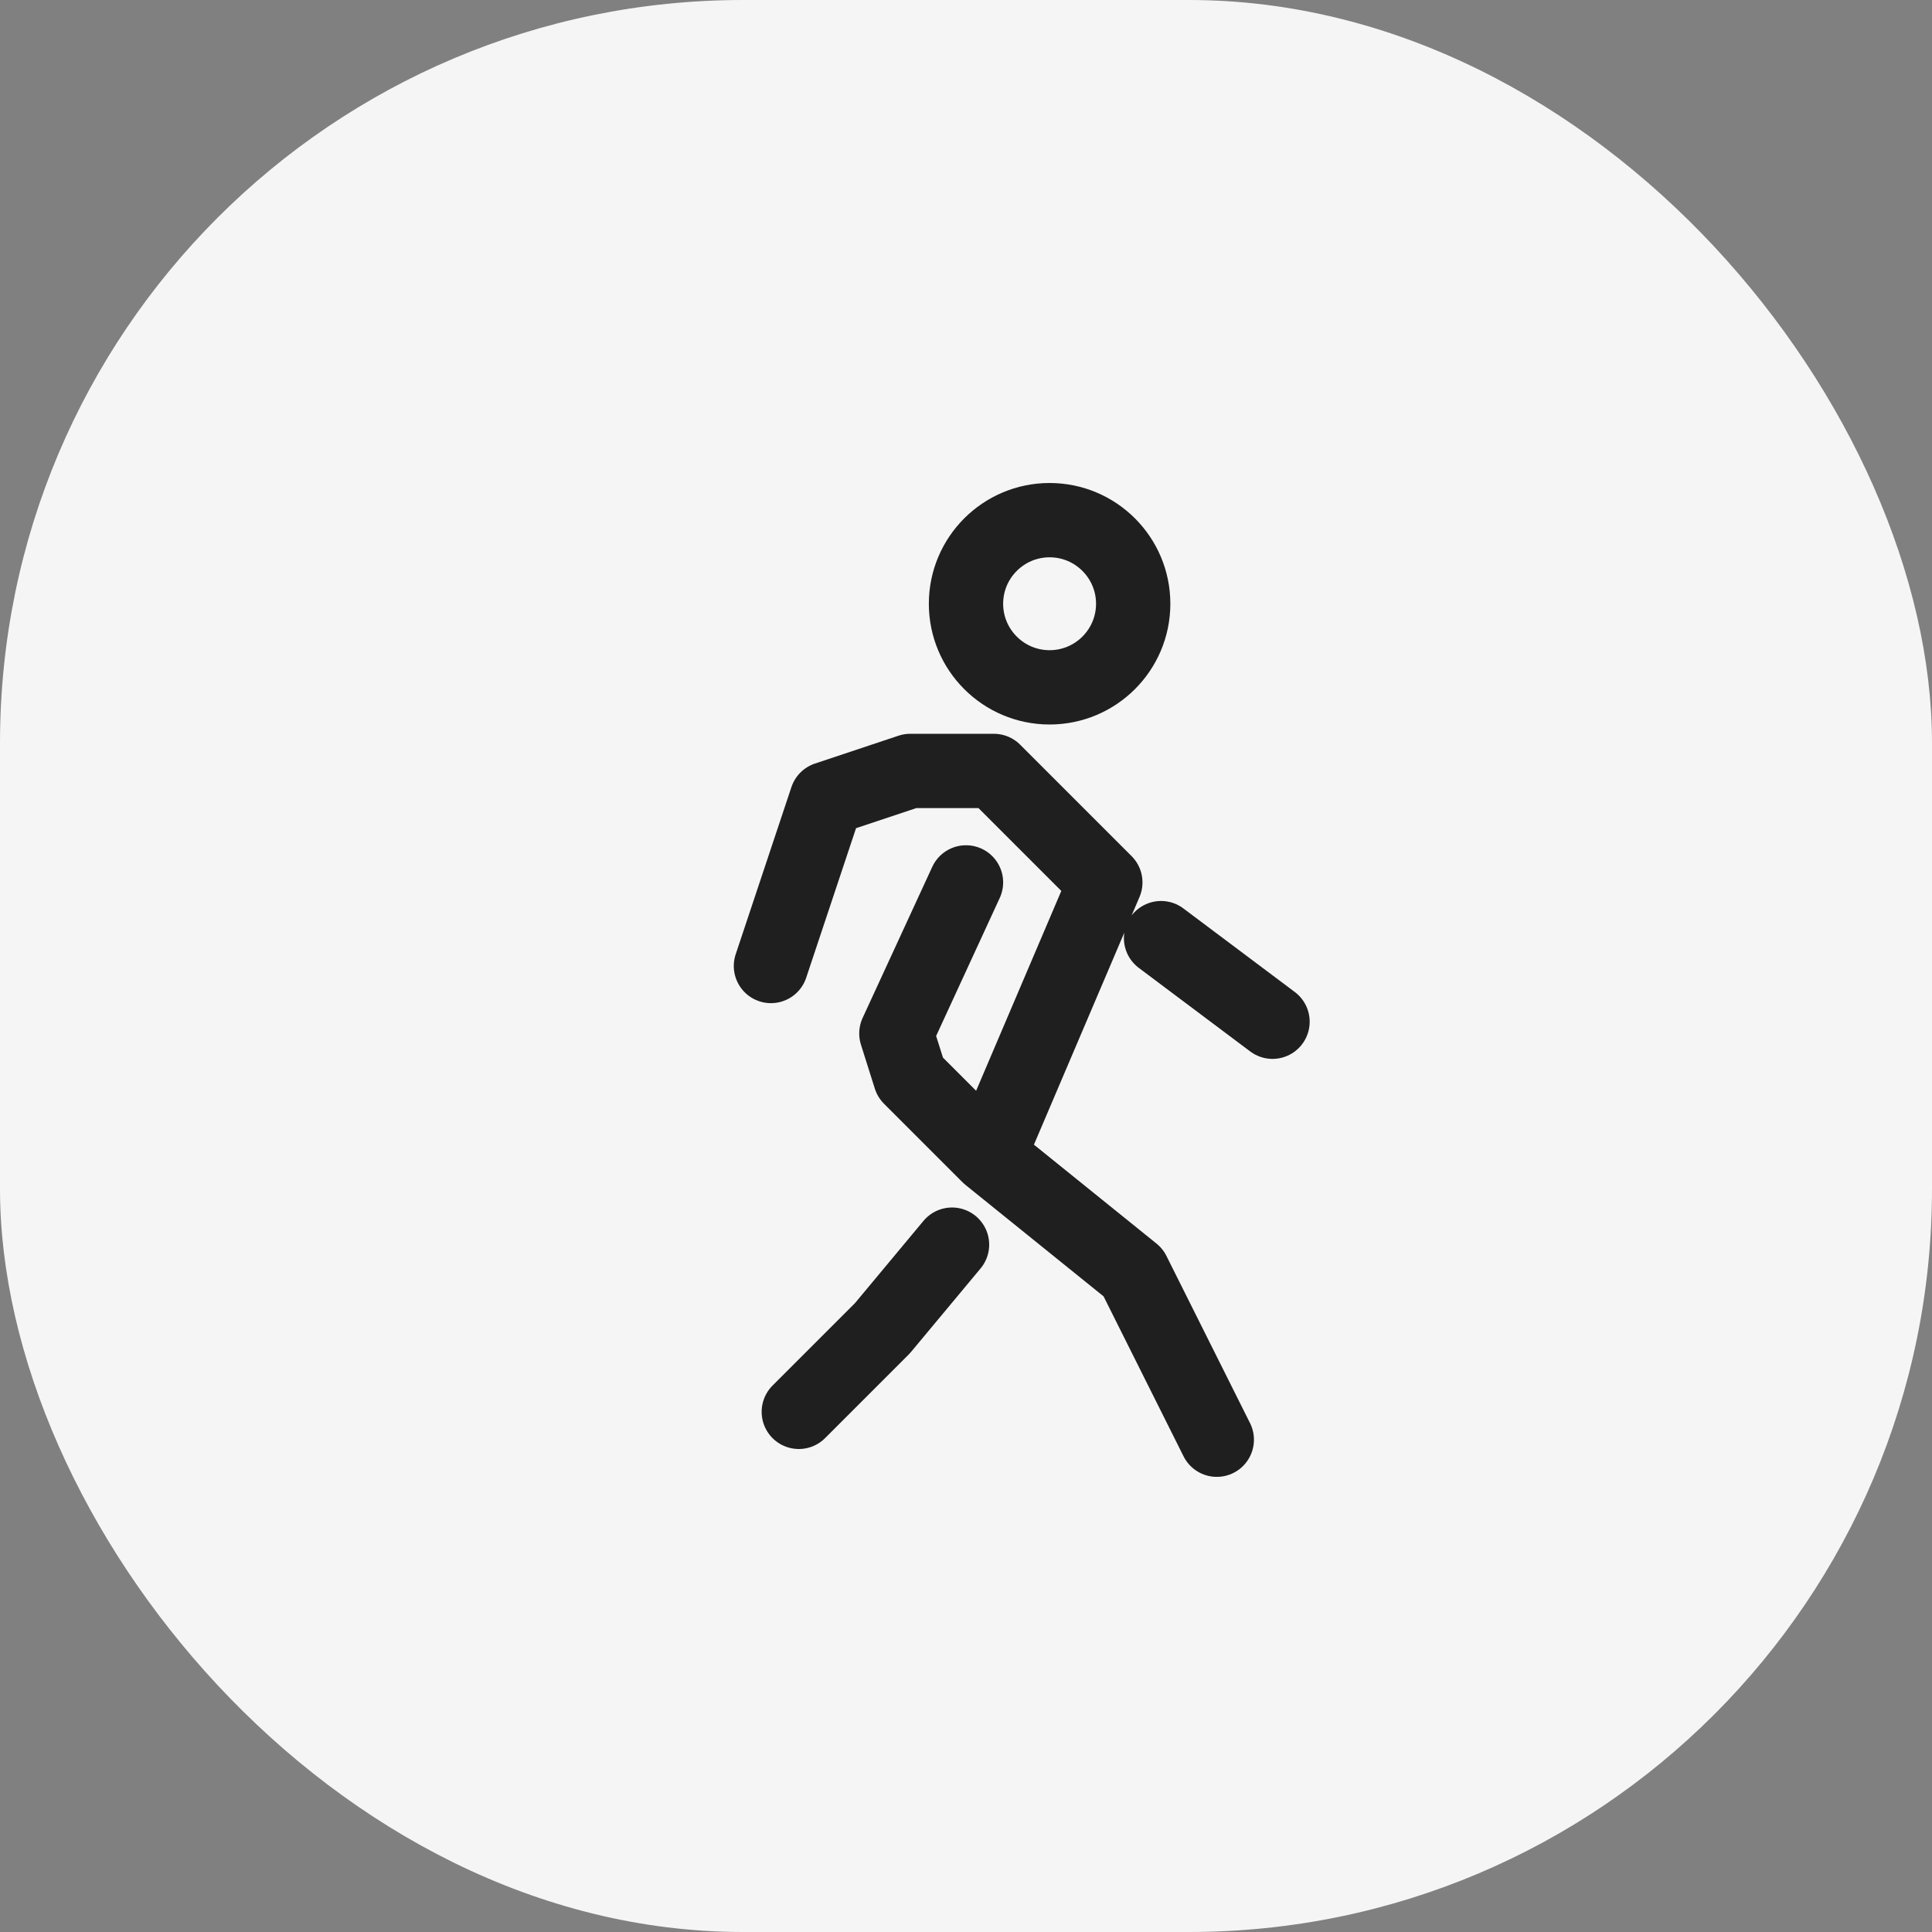 <svg width="26" height="26" viewBox="0 0 26 26" fill="none" xmlns="http://www.w3.org/2000/svg">
<rect x="0" y="0" width="26" height="26" fill="#808080" stroke="none"/>
<rect width="26" height="26" rx="10" fill="#F5F5F5"/>
<path d="M13 11.875L12.063 13.908L12.25 14.5L13.306 15.556M13.306 15.556L15.25 17.125L16.375 19.375M13.306 15.556L14.875 11.875L13.375 10.375H12.25L11.125 10.75L10.375 13M15.625 12.625L17.125 13.75M12.812 16.75L11.875 17.875L10.75 19M15.25 8.125C15.25 8.746 14.746 9.25 14.125 9.25C13.504 9.25 13 8.746 13 8.125C13 7.504 13.504 7 14.125 7C14.746 7 15.25 7.504 15.25 8.125Z" stroke="#1F1F1F" stroke-linecap="round" stroke-linejoin="round"/>
</svg>
